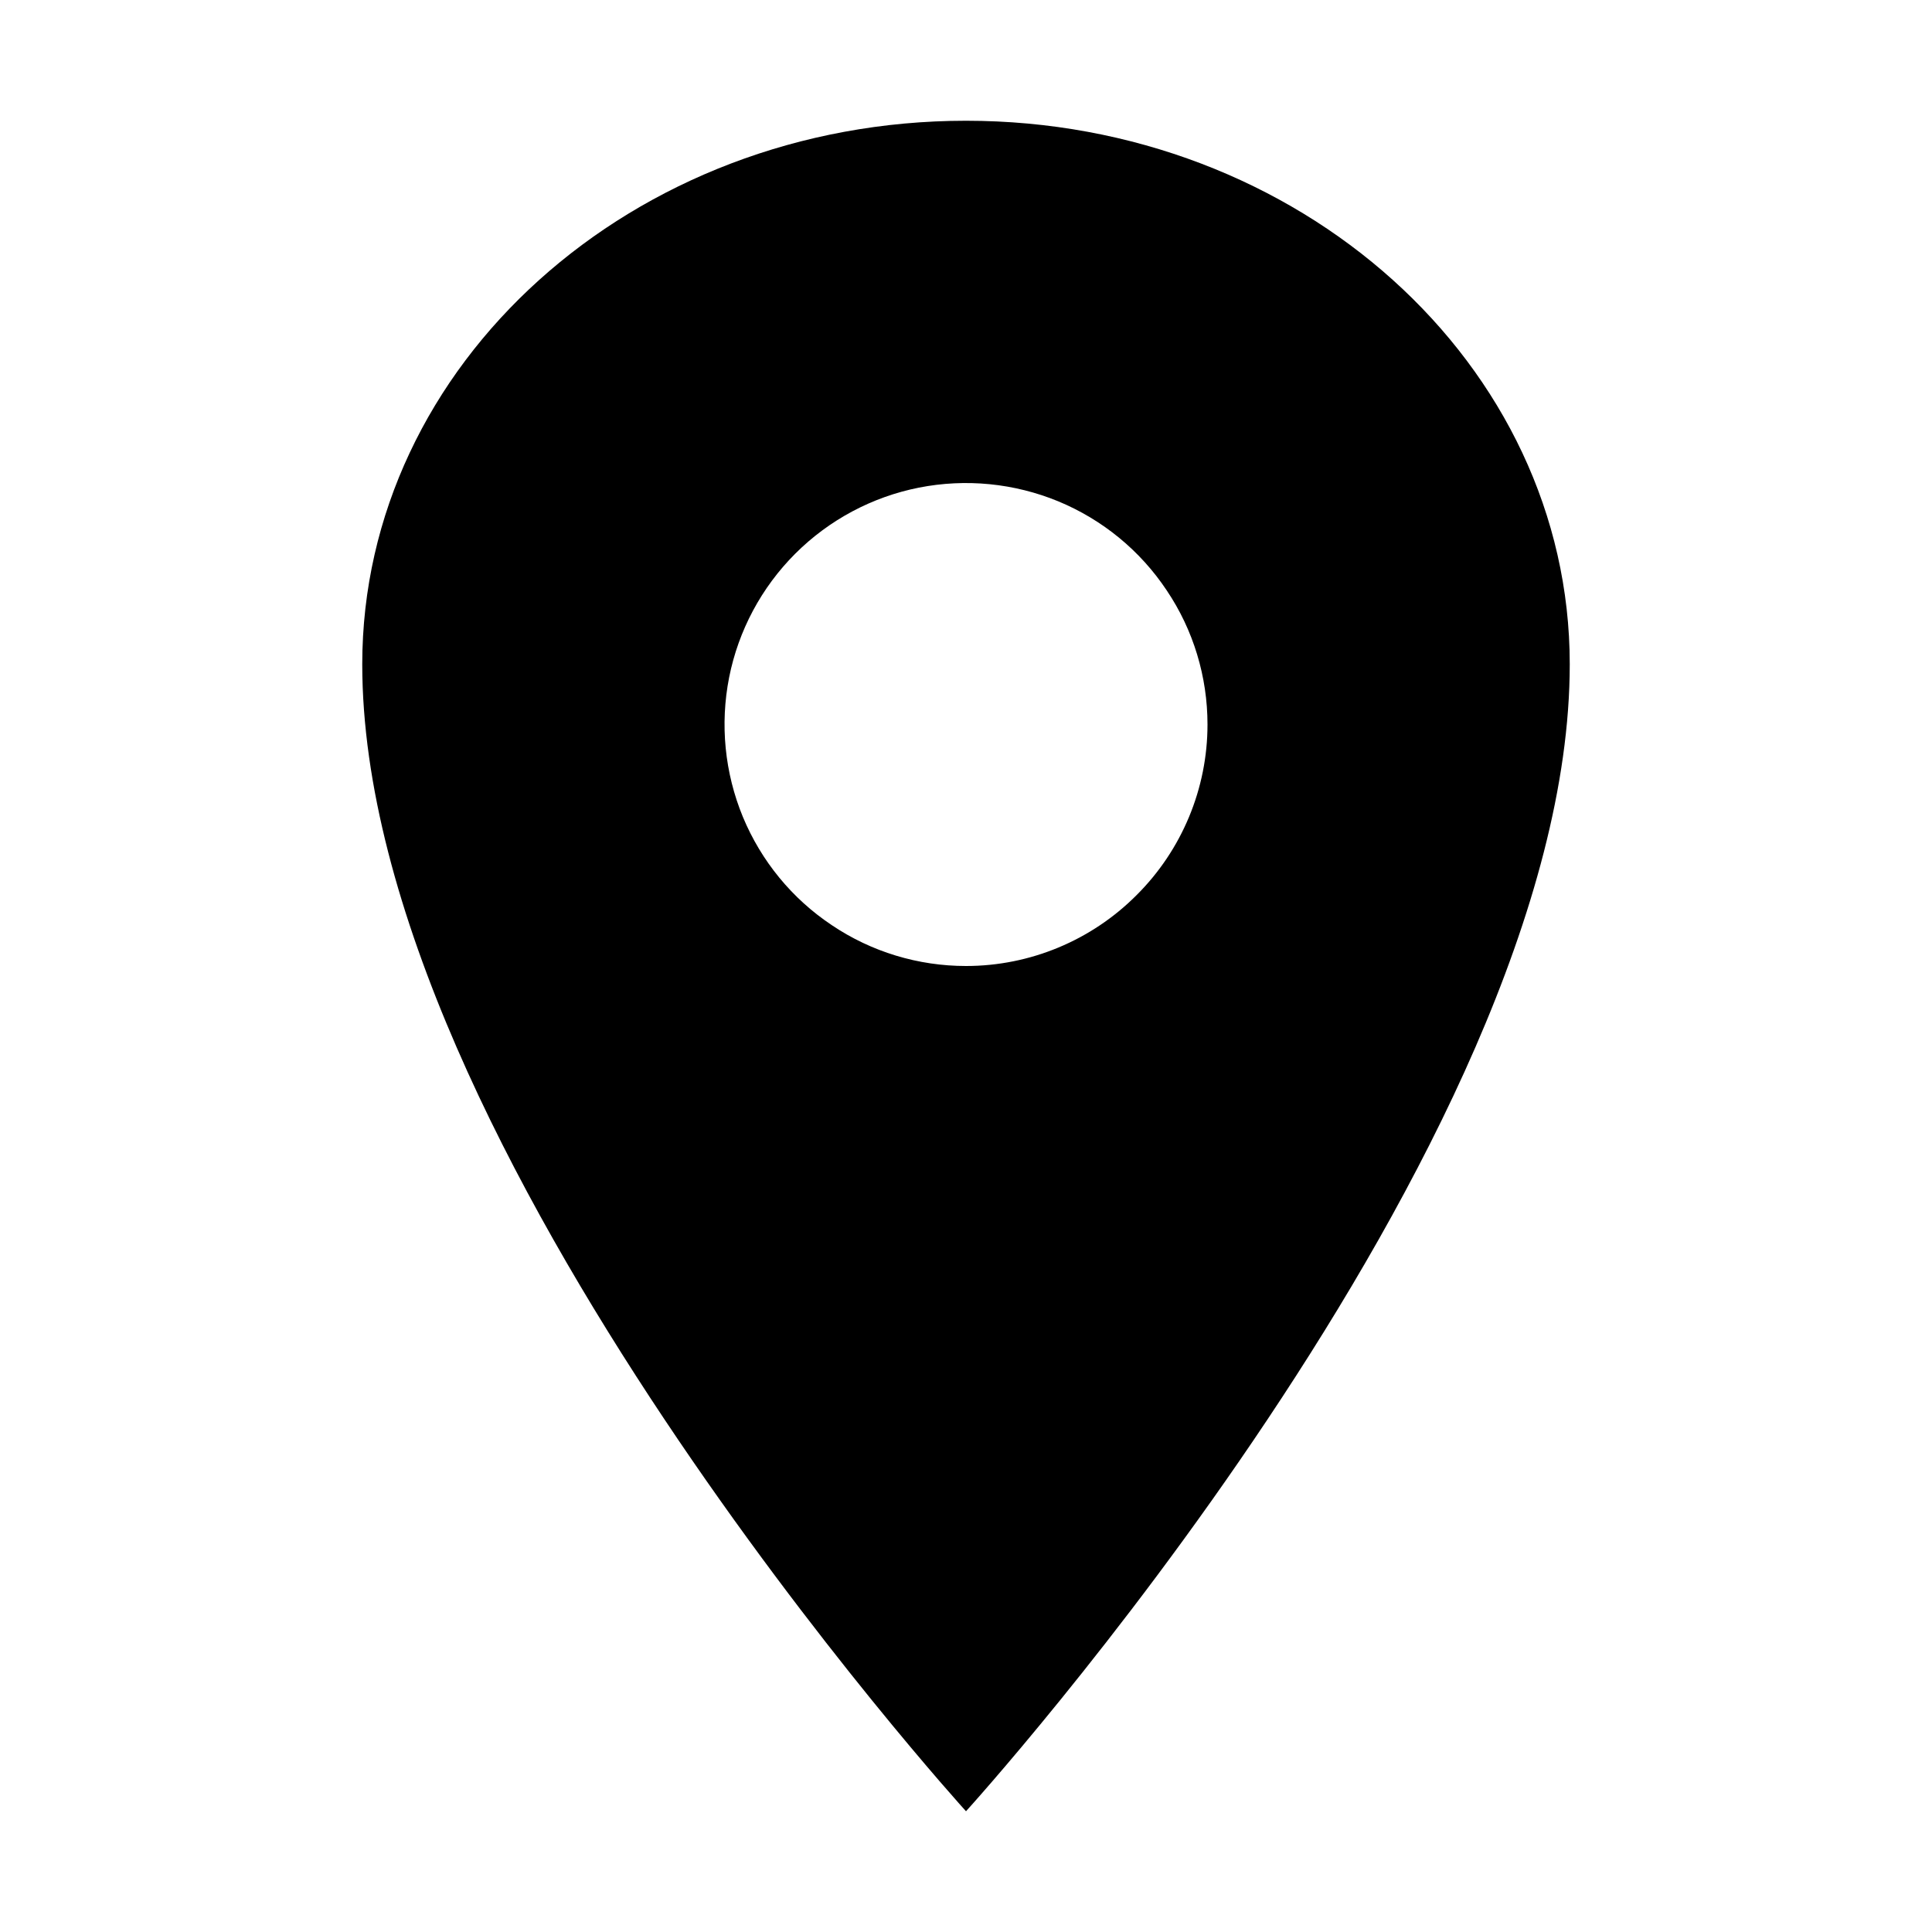 <svg width="10" height="10" viewBox="0 0 10 10" fill="none" xmlns="http://www.w3.org/2000/svg">
<path d="M5 0.625C3.275 0.625 1.875 1.885 1.875 3.438C1.875 5.938 5 9.375 5 9.375C5 9.375 8.125 5.938 8.125 3.438C8.125 1.885 6.725 0.625 5 0.625ZM5 5C4.753 5 4.511 4.927 4.306 4.789C4.1 4.652 3.94 4.457 3.845 4.228C3.751 4 3.726 3.749 3.774 3.506C3.822 3.264 3.941 3.041 4.116 2.866C4.291 2.691 4.514 2.572 4.756 2.524C4.999 2.476 5.25 2.501 5.478 2.595C5.707 2.69 5.902 2.85 6.039 3.056C6.177 3.261 6.25 3.503 6.25 3.75C6.25 4.081 6.118 4.399 5.883 4.633C5.649 4.868 5.331 5 5 5Z" fill="black"/>
</svg>
